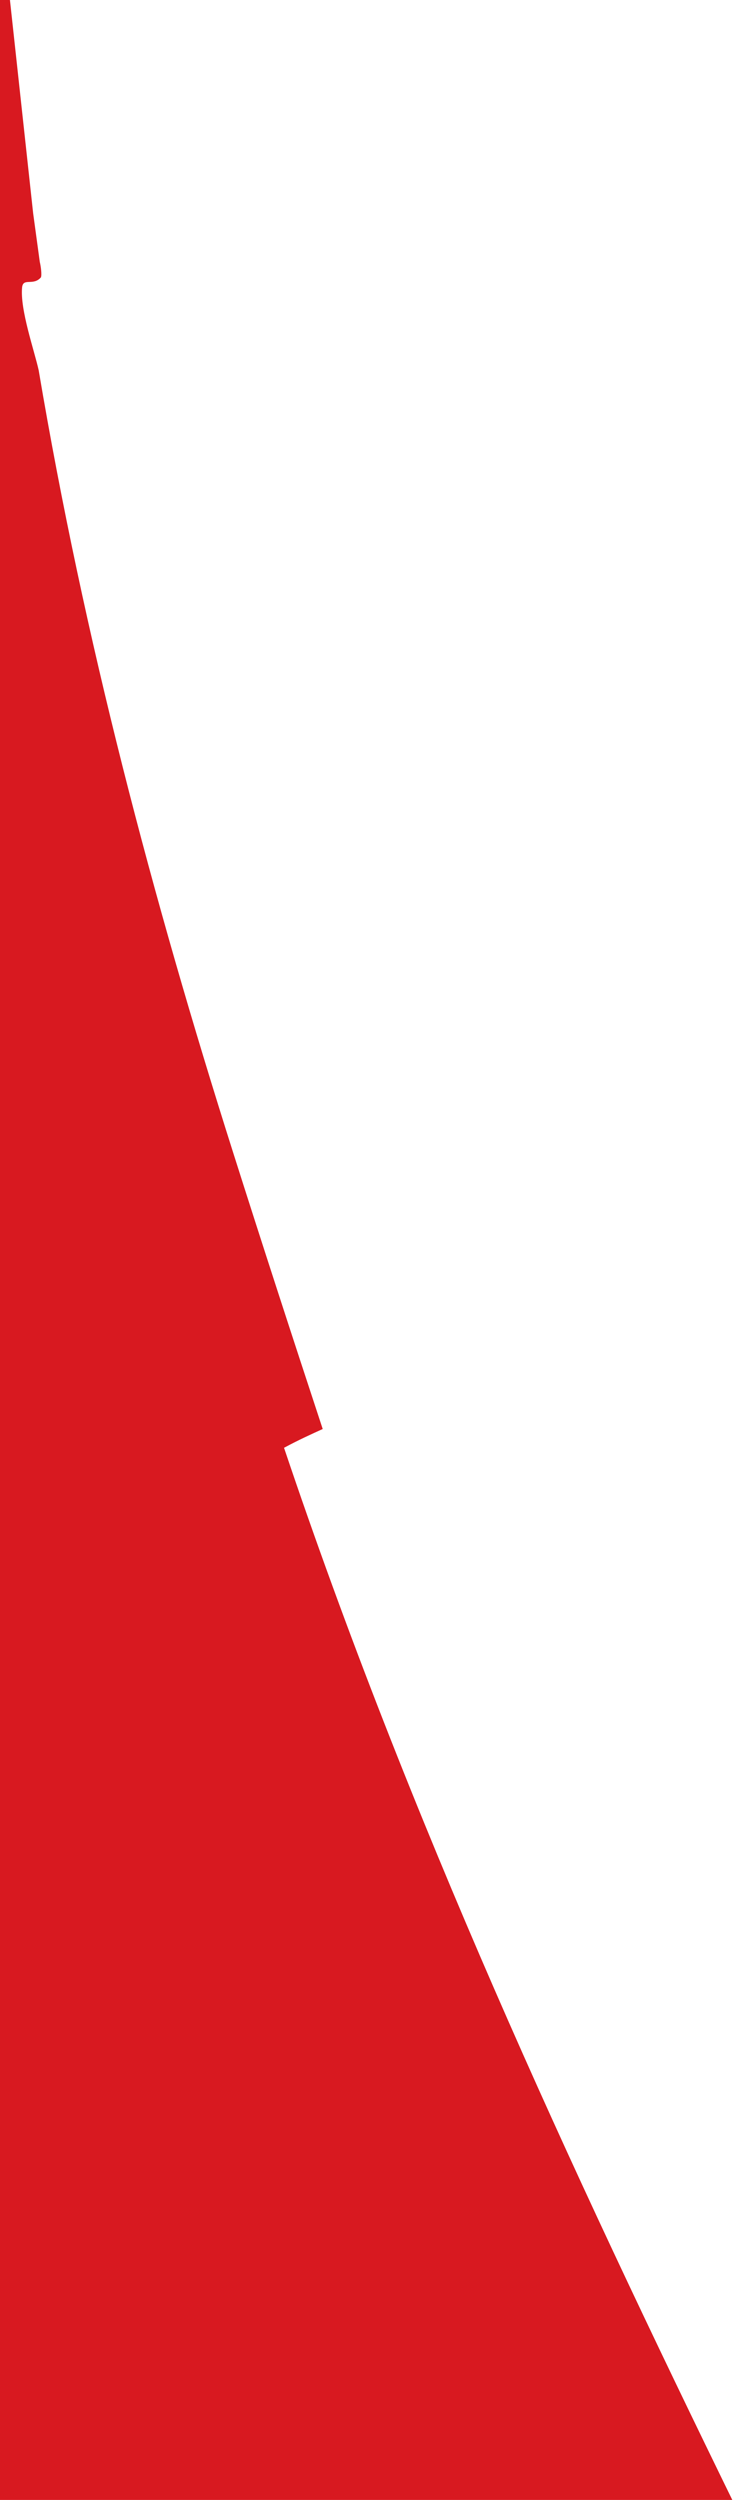 <?xml version="1.0" encoding="utf-8"?>
<!-- Generator: Adobe Illustrator 19.2.1, SVG Export Plug-In . SVG Version: 6.00 Build 0)  -->
<svg version="1.1" id="Layer_1" xmlns="http://www.w3.org/2000/svg" xmlns:xlink="http://www.w3.org/1999/xlink" x="0px" y="0px"
	 viewBox="0 0 67.5 226.2" style="enable-background:new 0 0 67.5 226.2;" xml:space="preserve">
<style type="text/css">
	.st0{fill:#D81920;}
</style>
<path class="st0" d="M0.9,0C1.6,6.4,2.3,12.9,3,19.3c0.2,1.5,0.4,2.9,0.6,4.4c0.1,0.4,0.2,1.2,0.1,1.4C3,25.9,2.1,25.1,2,26
	c-0.2,2,1.1,5.7,1.5,7.5c4.1,24.3,10.3,47.8,17.6,70.8c2.6,8.2,5.3,16.5,8.1,25c-1.1,0.5-2.2,1-3.5,1.7c11.3,33.6,25.7,64.8,41,96.1
	c-22.8,0-45.2,0-67.5,0C-0.9,151.4-0.9,75.7-0.9,0C-0.3,0,0.3,0,0.9,0z"/>
<path class="st0" d="M285.4,182c-3.9-11.2-7.8-22.4-11.6-33.6c-1.2-3.5-2.1-7.2-3.2-10.9c1.1-0.6,2-1.1,3-1.7
	c-1.7-6.1-3.3-11.9-4.9-17.7c-6.6-23.8-12.5-48-16.4-73.2c-0.5-3-1-6-1.3-9c-0.1-1,0.4-2.1,0.6-3.2c0.1-0.4,0.3-0.9,0.2-1.3
	c-1-8.2-2-16.4-3-24.6c12.2,0,24.4,0,36.6,0C285.4,65.1,285.4,123.6,285.4,182z"/>
</svg>
